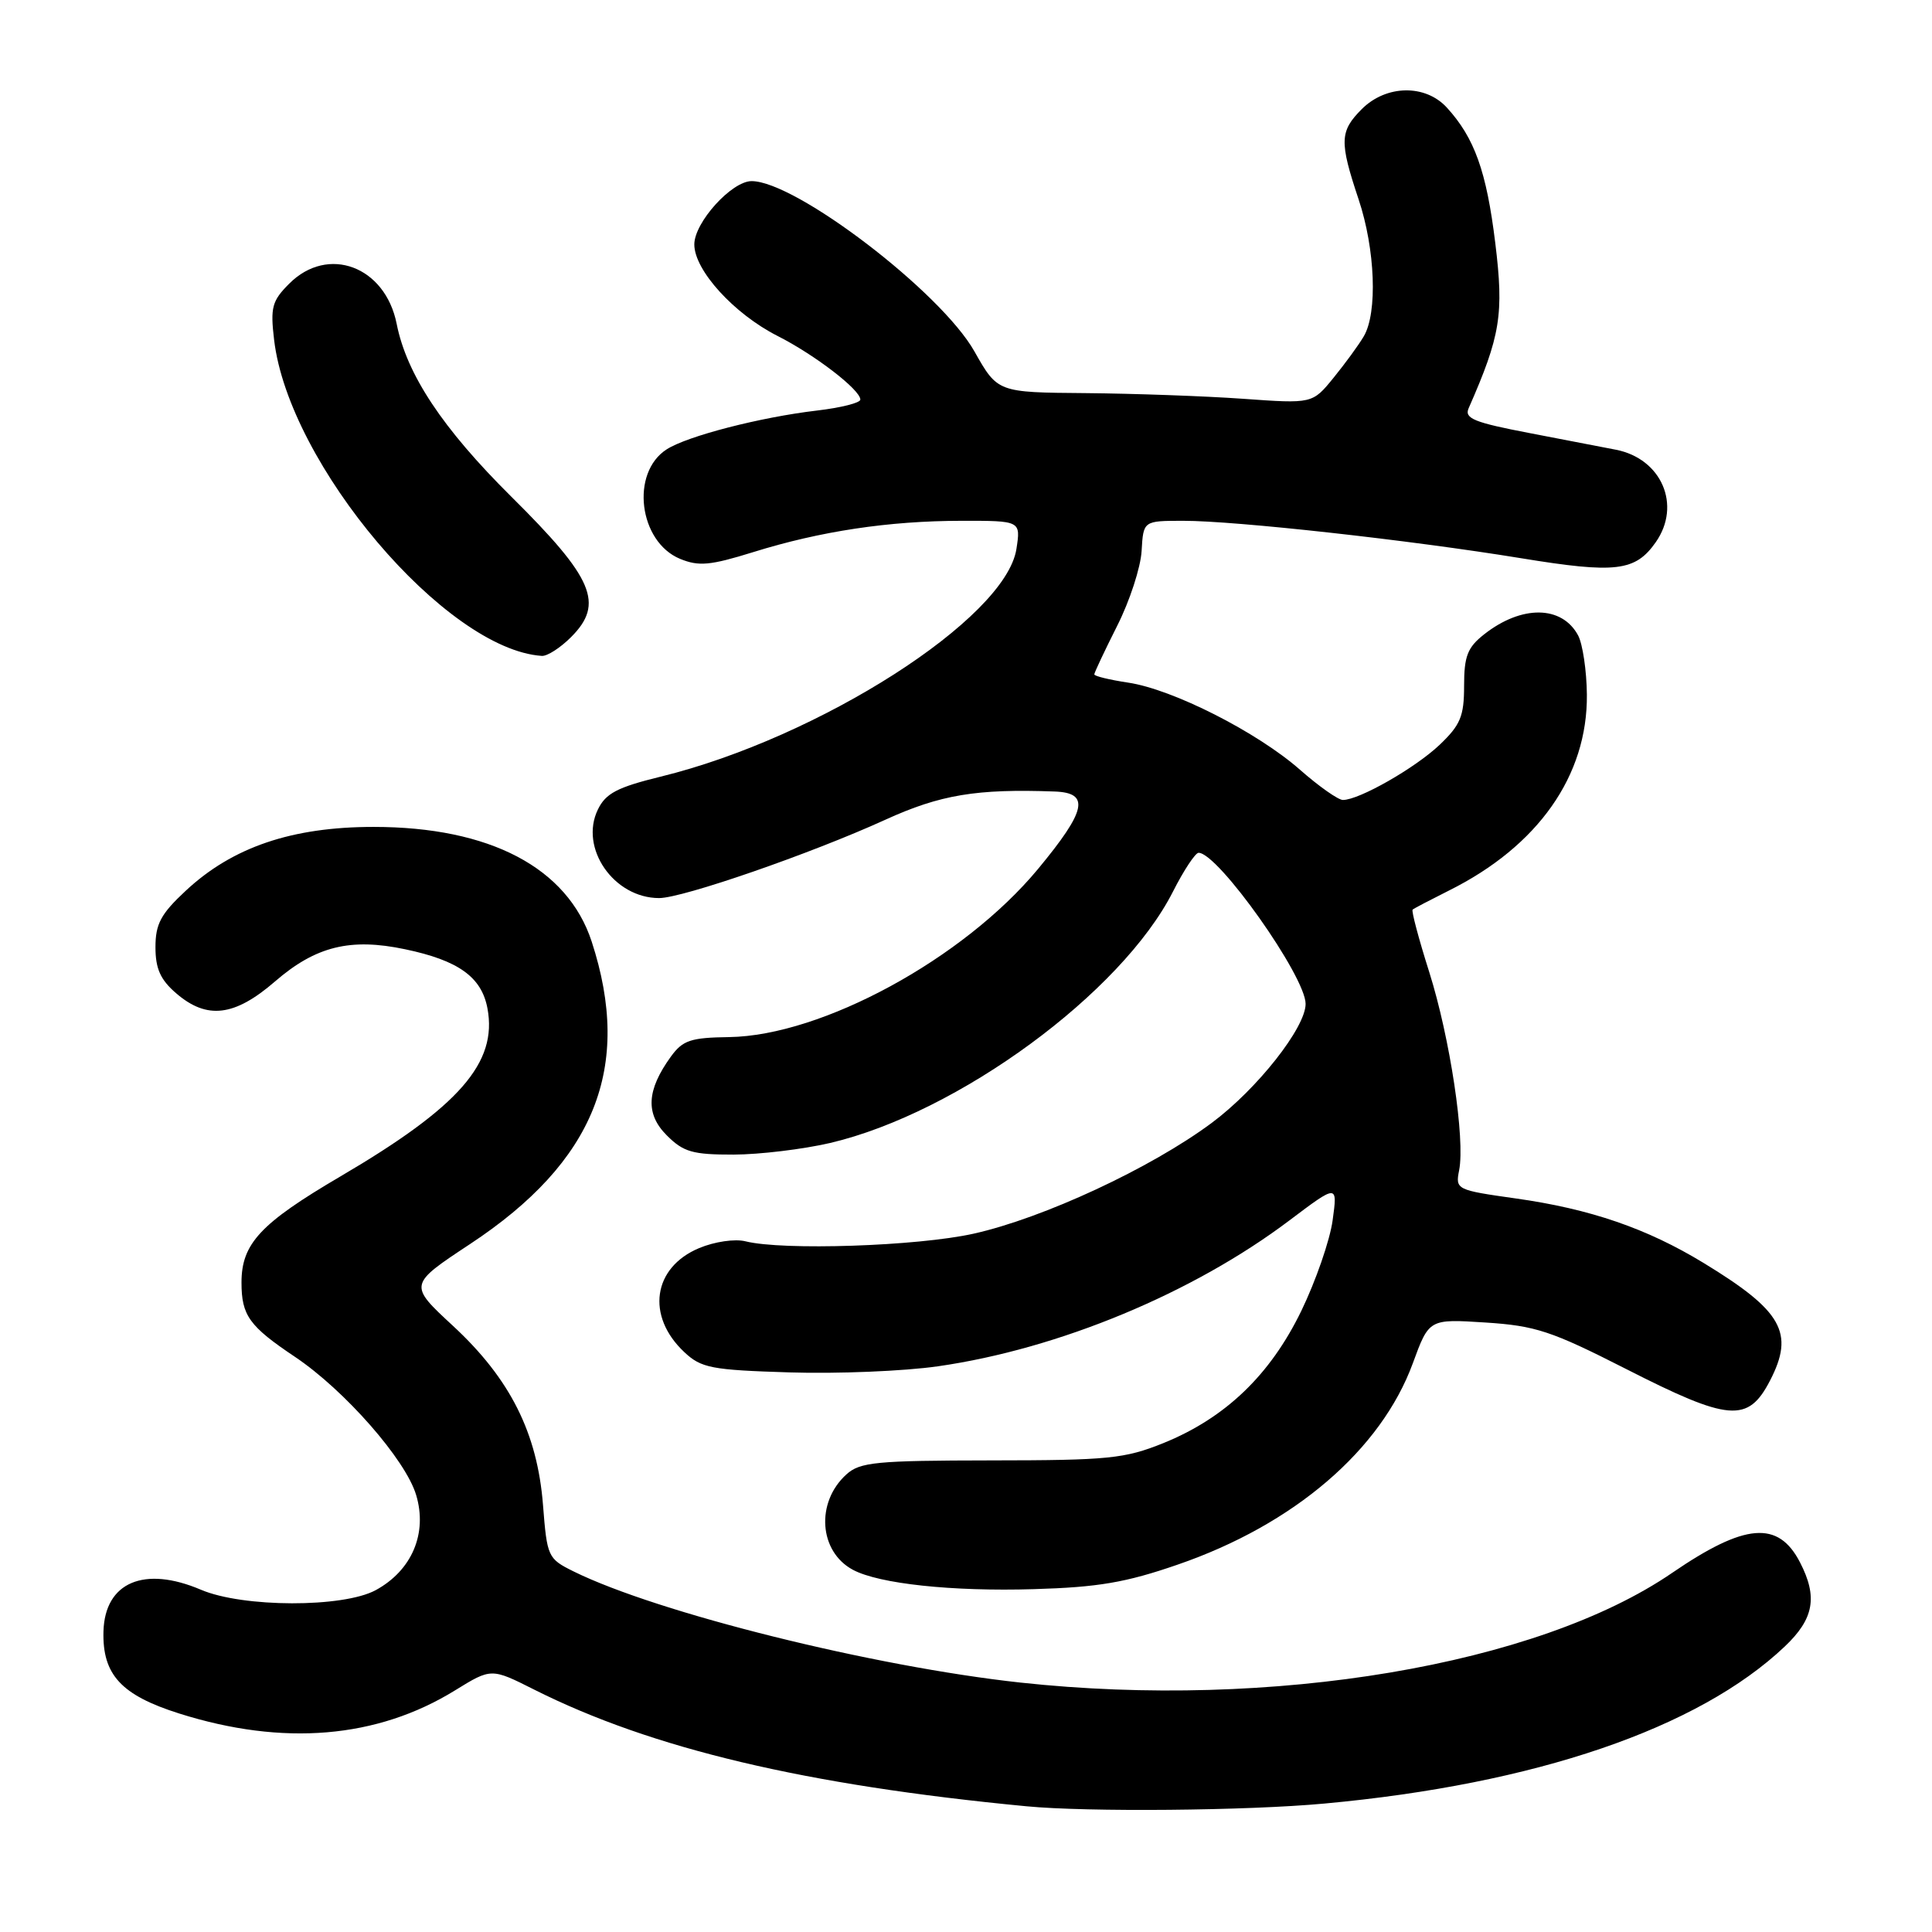 <?xml version="1.0" encoding="UTF-8" standalone="no"?>
<!DOCTYPE svg PUBLIC "-//W3C//DTD SVG 1.1//EN" "http://www.w3.org/Graphics/SVG/1.1/DTD/svg11.dtd" >
<svg xmlns="http://www.w3.org/2000/svg" xmlns:xlink="http://www.w3.org/1999/xlink" version="1.1" viewBox="0 0 256 256">
 <g >
 <path fill="currentColor"
d=" M 175.50 238.98 C 203.44 236.41 225.02 229.04 236.49 218.17 C 240.36 214.50 240.88 211.61 238.51 207.02 C 235.63 201.44 231.22 201.81 221.56 208.42 C 203.70 220.65 168.53 226.56 135.21 222.95 C 115.74 220.83 87.14 213.72 76.00 208.22 C 72.59 206.53 72.49 206.30 71.95 199.41 C 71.20 189.87 67.60 182.70 60.03 175.69 C 54.13 170.23 54.13 170.23 62.29 164.84 C 78.82 153.93 83.84 141.43 78.40 124.76 C 75.20 114.98 64.91 109.57 49.50 109.57 C 38.68 109.57 30.80 112.25 24.61 118.03 C 21.31 121.10 20.60 122.43 20.60 125.51 C 20.60 128.36 21.26 129.83 23.36 131.63 C 27.43 135.13 31.08 134.69 36.45 130.04 C 41.83 125.39 46.41 124.25 53.67 125.78 C 60.75 127.26 63.81 129.46 64.59 133.61 C 65.94 140.83 60.86 146.64 45.11 155.88 C 34.51 162.10 32.00 164.79 32.00 169.94 C 32.00 174.31 33.02 175.73 39.10 179.80 C 45.67 184.21 53.74 193.41 55.14 198.09 C 56.67 203.18 54.58 208.09 49.79 210.70 C 45.47 213.05 32.19 213.02 26.63 210.65 C 19.10 207.44 13.90 209.66 13.71 216.16 C 13.55 221.90 16.06 224.62 23.75 227.05 C 37.52 231.40 49.97 230.36 60.30 223.98 C 65.10 221.02 65.10 221.02 70.80 223.89 C 86.37 231.71 106.74 236.54 136.00 239.34 C 144.09 240.12 165.28 239.93 175.50 238.98 Z  M 156.05 207.32 C 171.47 202.01 182.99 192.13 187.21 180.63 C 189.36 174.76 189.36 174.76 196.83 175.24 C 203.47 175.67 205.56 176.36 215.41 181.37 C 229.13 188.36 231.62 188.57 234.54 182.93 C 237.81 176.61 236.17 173.70 225.74 167.35 C 218.22 162.77 210.72 160.19 200.84 158.80 C 192.98 157.69 192.84 157.62 193.34 155.08 C 194.16 150.95 192.13 137.52 189.39 128.83 C 187.99 124.42 187.00 120.69 187.18 120.53 C 187.35 120.37 189.53 119.24 192.00 118.00 C 203.80 112.12 210.37 102.79 210.27 92.04 C 210.24 88.87 209.71 85.34 209.11 84.20 C 206.97 80.21 201.63 80.14 196.66 84.05 C 194.45 85.79 194.00 86.94 194.00 90.88 C 194.00 94.91 193.52 96.06 190.75 98.70 C 187.51 101.77 180.10 106.00 177.94 106.00 C 177.32 106.00 174.76 104.20 172.26 102.00 C 166.59 97.01 155.40 91.33 149.48 90.45 C 147.02 90.08 145.00 89.59 145.00 89.36 C 145.00 89.13 146.36 86.25 148.02 82.95 C 149.69 79.66 151.15 75.17 151.27 72.99 C 151.50 69.01 151.50 69.01 156.79 69.01 C 163.68 69.00 186.82 71.56 201.57 73.97 C 214.11 76.02 216.69 75.71 219.40 71.84 C 222.83 66.94 220.17 60.77 214.11 59.59 C 212.68 59.31 207.54 58.32 202.70 57.39 C 195.33 55.98 194.01 55.45 194.60 54.10 C 198.83 44.48 199.29 41.63 198.13 32.19 C 196.97 22.71 195.38 18.26 191.71 14.25 C 188.86 11.14 183.68 11.23 180.45 14.45 C 177.51 17.40 177.46 18.74 180.02 26.41 C 182.23 33.01 182.55 41.44 180.71 44.56 C 180.05 45.69 178.24 48.17 176.70 50.06 C 173.90 53.50 173.90 53.50 164.70 52.84 C 159.64 52.48 150.26 52.15 143.85 52.09 C 132.19 52.00 132.19 52.00 129.12 46.57 C 124.69 38.70 105.44 24.00 99.59 24.00 C 96.95 24.00 92.00 29.47 92.00 32.39 C 92.00 35.81 97.25 41.58 103.02 44.51 C 107.98 47.02 114.00 51.65 114.00 52.95 C 114.00 53.38 111.41 54.03 108.25 54.40 C 100.76 55.28 91.07 57.78 88.34 59.54 C 83.51 62.64 84.63 71.78 90.11 74.05 C 92.59 75.07 94.10 74.93 99.77 73.17 C 108.71 70.38 117.78 69.02 127.38 69.01 C 135.26 69.00 135.26 69.00 134.68 72.75 C 133.23 81.98 108.58 97.76 87.54 102.91 C 81.79 104.32 80.26 105.12 79.22 107.27 C 76.74 112.37 81.33 119.00 87.34 119.00 C 90.45 119.00 107.44 113.12 117.31 108.62 C 124.59 105.30 129.40 104.50 139.75 104.88 C 144.47 105.05 143.96 107.40 137.53 115.16 C 127.66 127.05 108.92 137.24 96.61 137.42 C 91.52 137.49 90.47 137.84 88.90 140.00 C 85.67 144.46 85.50 147.60 88.36 150.45 C 90.56 152.65 91.78 153.00 97.20 152.99 C 100.67 152.98 106.42 152.28 110.00 151.45 C 126.94 147.47 148.62 131.57 155.43 118.13 C 156.86 115.31 158.39 113.00 158.82 113.00 C 161.40 113.00 173.00 129.38 173.00 133.02 C 173.00 136.17 166.57 144.32 160.56 148.79 C 152.49 154.79 138.25 161.41 129.00 163.47 C 121.55 165.13 103.73 165.72 98.78 164.48 C 97.38 164.13 94.69 164.52 92.64 165.38 C 86.50 167.94 85.58 174.38 90.66 179.15 C 92.91 181.27 94.24 181.53 104.62 181.85 C 110.92 182.05 119.77 181.69 124.29 181.04 C 140.30 178.74 158.08 171.35 170.87 161.70 C 177.24 156.90 177.24 156.90 176.58 161.70 C 176.22 164.34 174.35 169.73 172.44 173.68 C 168.31 182.20 162.37 187.89 154.15 191.22 C 149.03 193.28 146.88 193.50 131.34 193.51 C 116.09 193.53 113.95 193.73 112.15 195.37 C 108.06 199.07 108.51 205.60 113.02 208.01 C 116.48 209.86 126.16 210.90 137.01 210.57 C 145.49 210.32 149.17 209.70 156.05 207.32 Z  M 75.66 84.43 C 80.10 79.99 78.67 76.63 67.75 65.81 C 58.64 56.77 53.89 49.62 52.56 42.91 C 51.04 35.28 43.46 32.45 38.33 37.58 C 36.04 39.87 35.81 40.73 36.32 45.03 C 38.27 61.54 59.05 86.07 71.80 86.91 C 72.51 86.96 74.25 85.84 75.66 84.43 Z "/>
</g>
</svg>